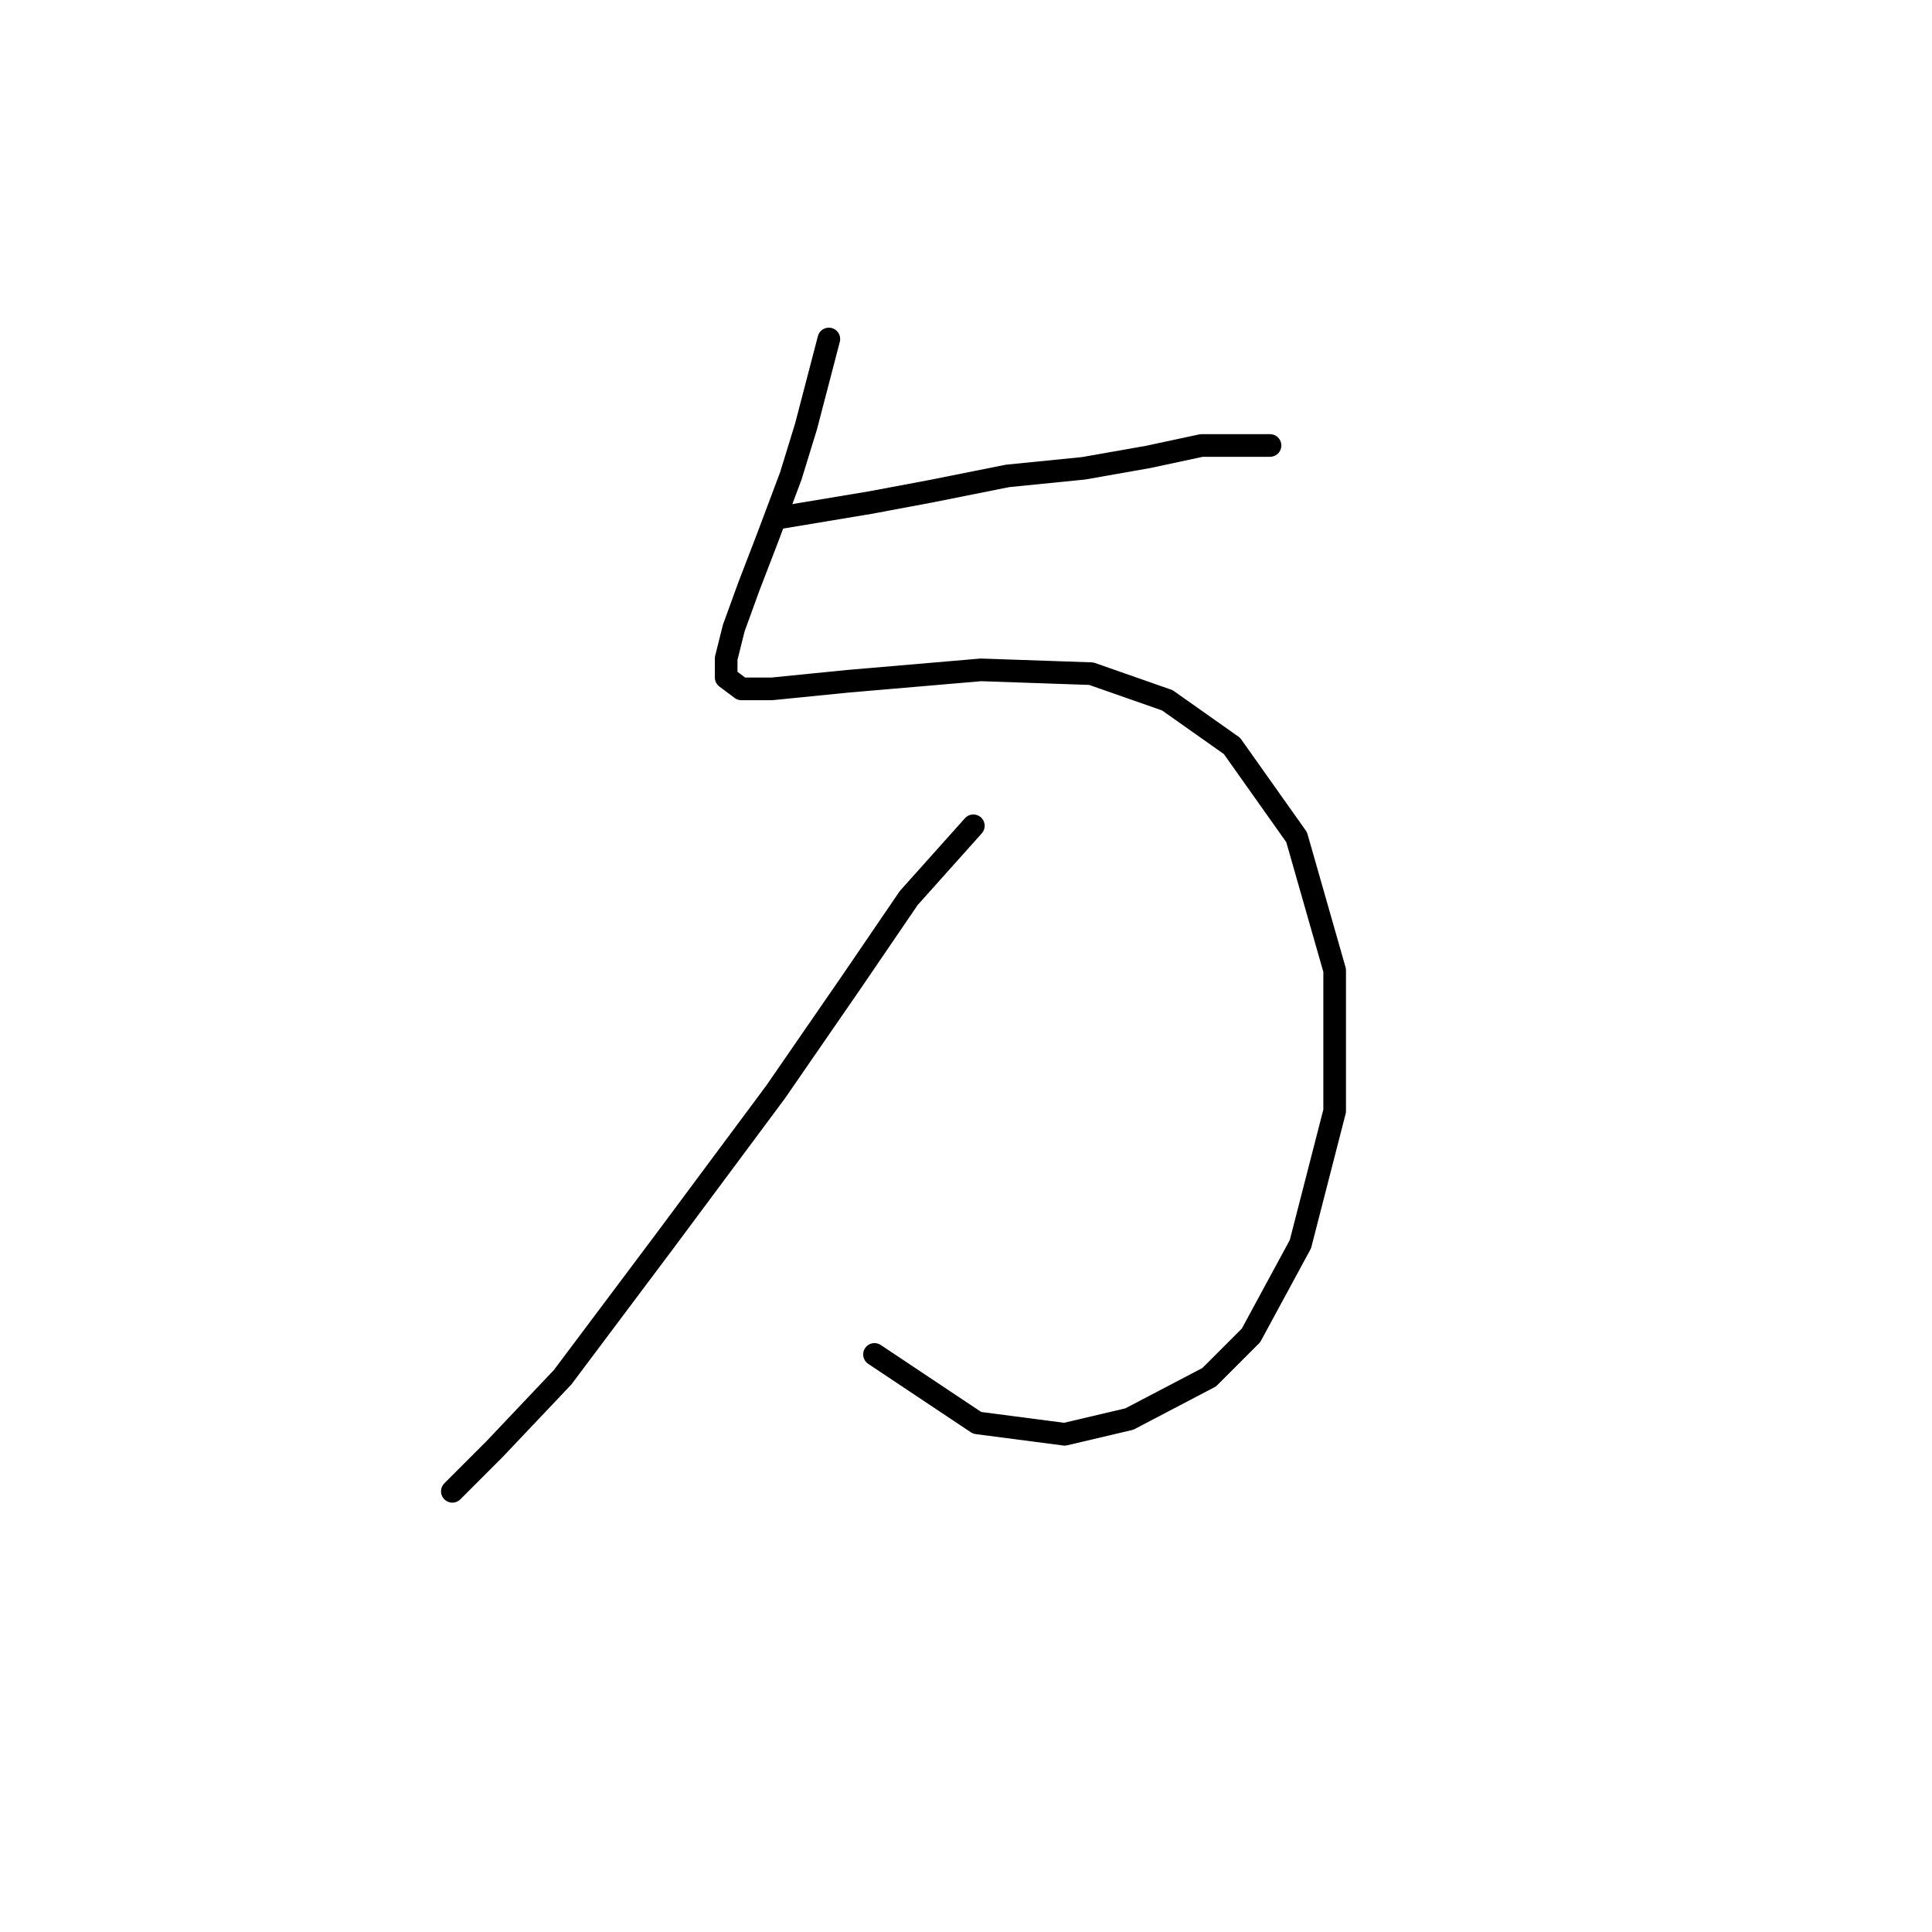 <?xml version="1.0" standalone="no"?>
    <svg width="256" height="256" xmlns="http://www.w3.org/2000/svg" version="1.1">
    <polyline stroke="black" stroke-width="3" stroke-linecap="round" fill="transparent" stroke-linejoin="round" points="109.827 44.919 106.803 56.509 104.788 63.06 101.764 71.123 99.245 77.674 97.229 83.217 96.221 87.248 96.221 89.768 98.237 91.28 102.268 91.28 112.347 90.272 129.984 88.76 144.598 89.264 154.676 92.792 163.243 98.839 171.81 110.933 176.849 128.57 176.849 147.216 172.314 164.853 165.763 176.947 160.22 182.491 149.637 188.034 141.07 190.049 129.48 188.538 115.874 179.467 115.874 179.467 " />
        <polyline stroke="black" stroke-width="3" stroke-linecap="round" fill="transparent" stroke-linejoin="round" points="103.276 68.603 115.37 66.588 123.433 65.076 133.512 63.06 143.59 62.052 152.157 60.54 159.212 59.029 164.755 59.029 168.282 59.029 168.282 59.029 " />
        <polyline stroke="black" stroke-width="3" stroke-linecap="round" fill="transparent" stroke-linejoin="round" points="128.976 109.421 120.409 118.996 112.851 130.082 102.772 144.696 88.158 164.349 74.552 182.491 65.482 192.065 59.938 197.608 59.938 197.608 " />
        </svg>